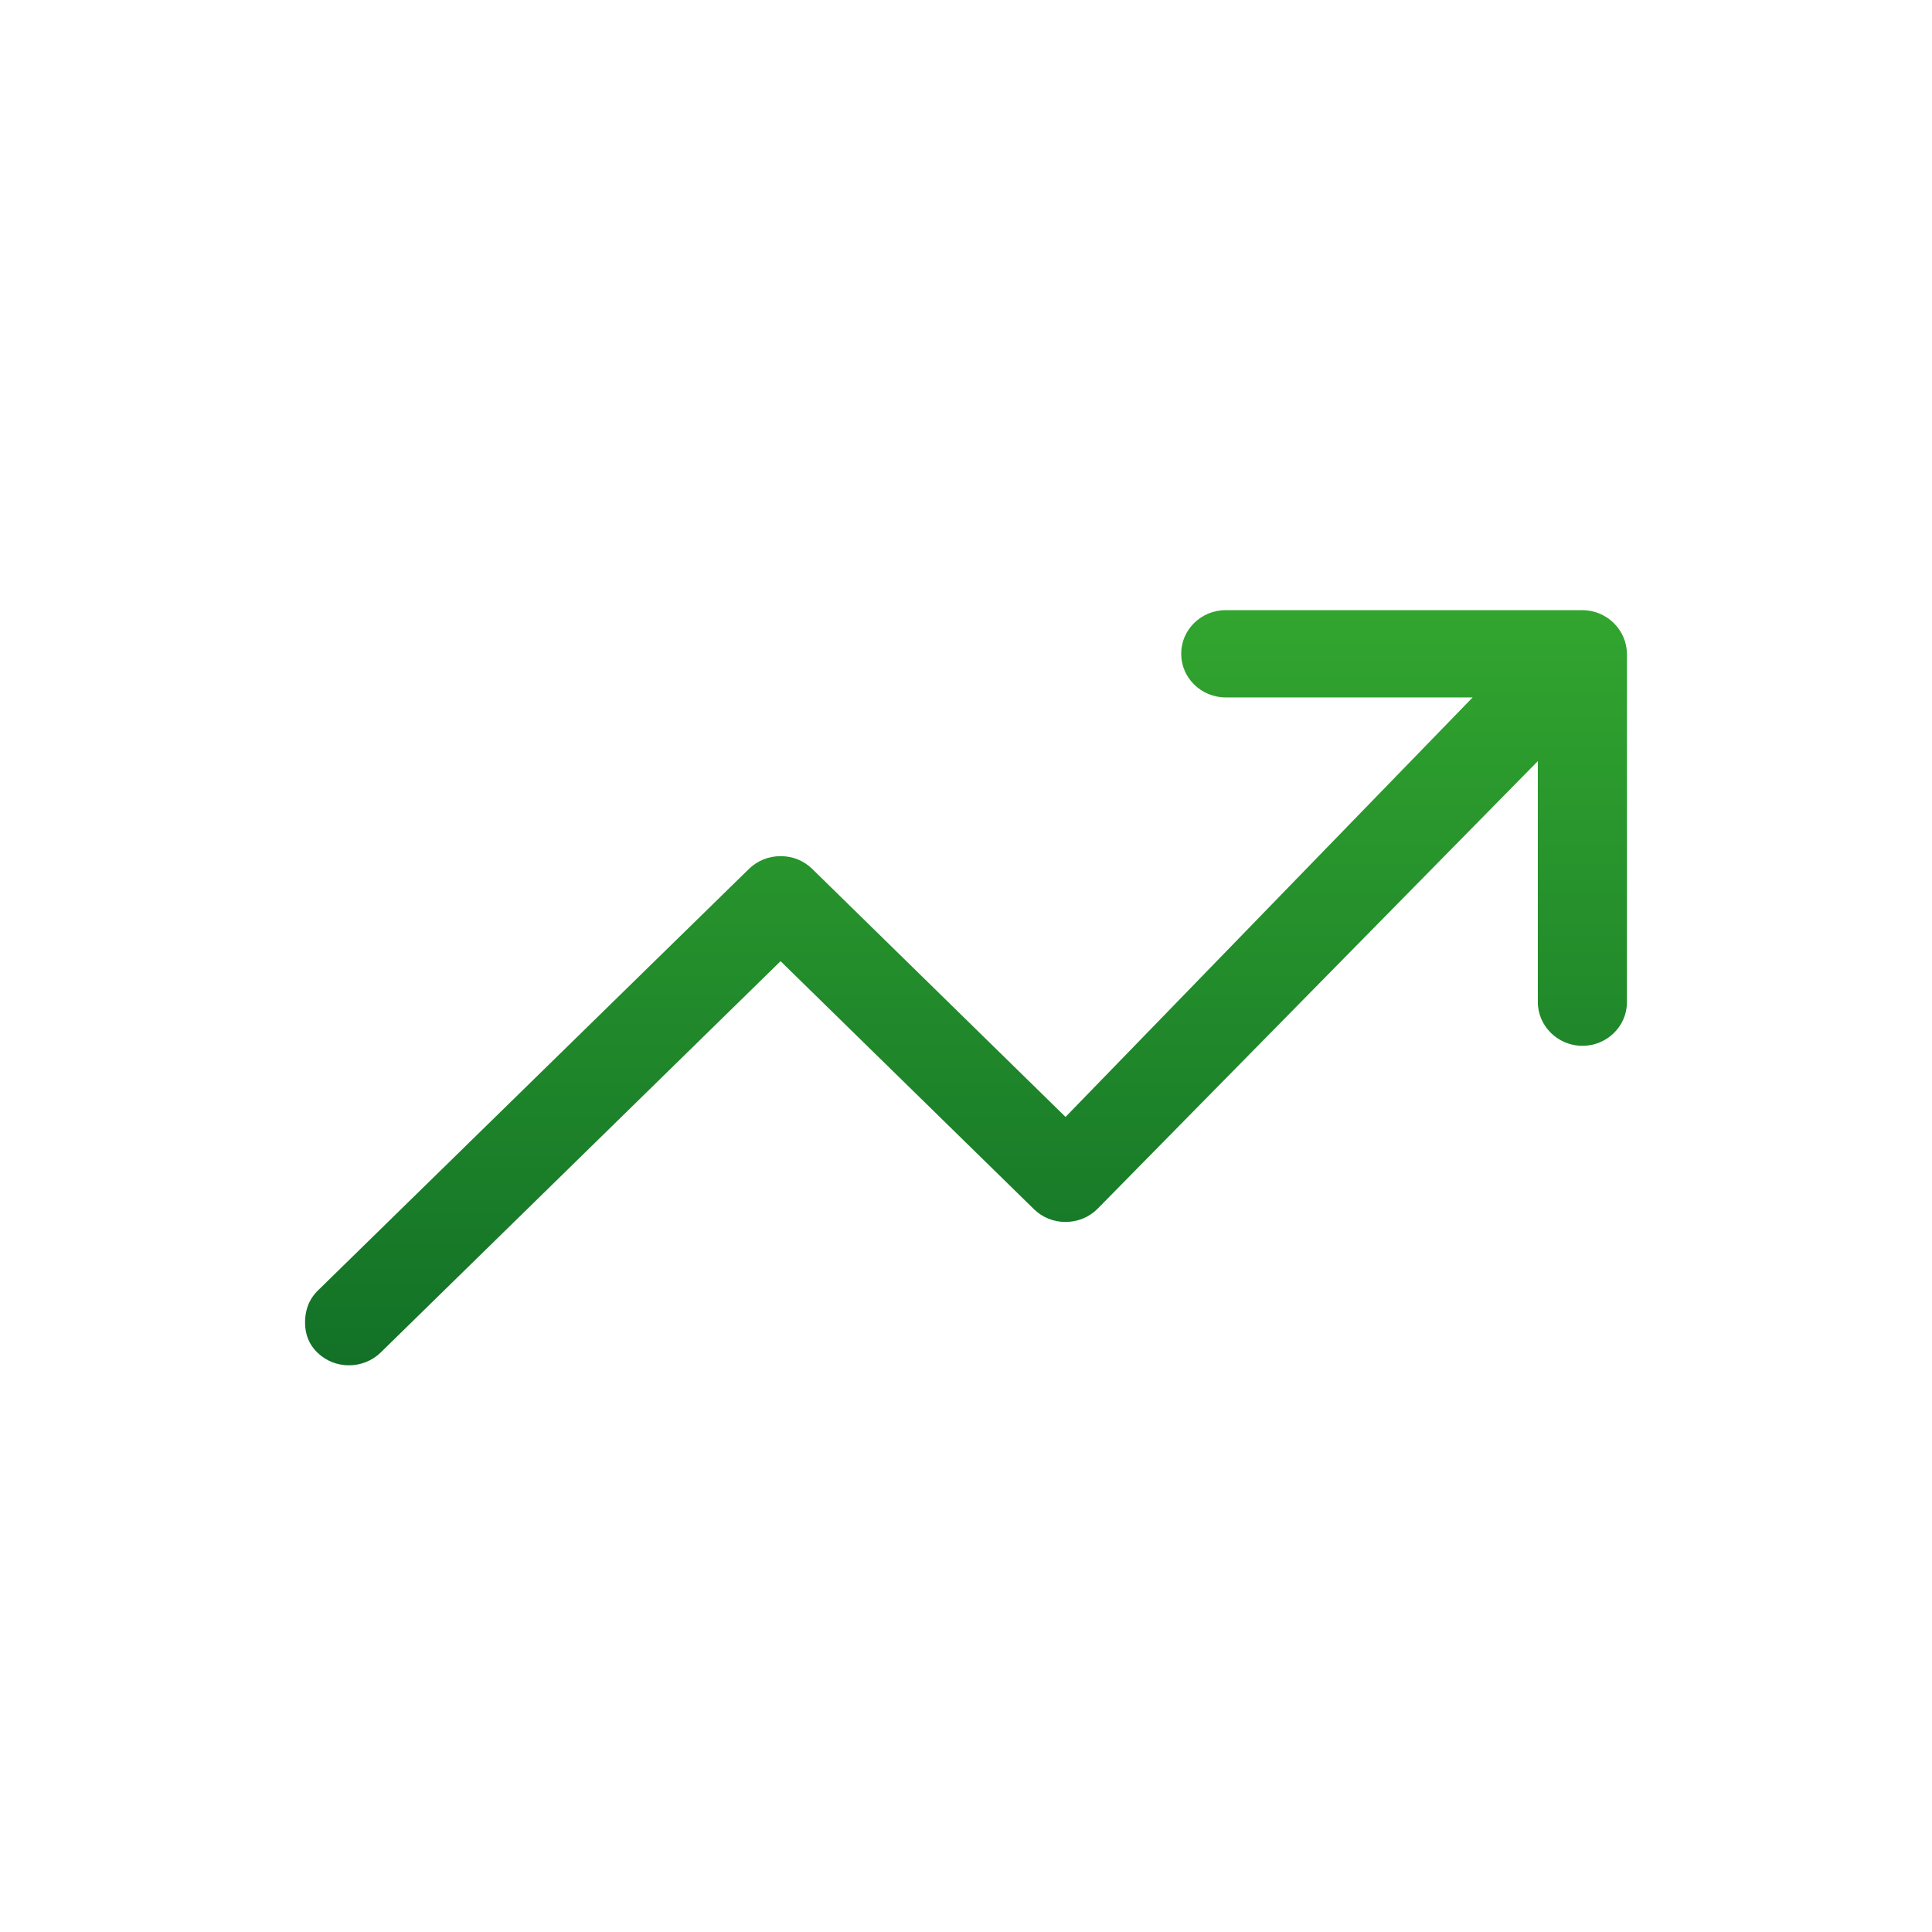 <svg width="50" height="50" viewBox="0 0 50 50" fill="none" xmlns="http://www.w3.org/2000/svg">
<path d="M40.945 15.79H31.722C31.088 15.79 30.569 16.293 30.569 16.919C30.569 17.545 31.088 18.049 31.722 18.049H38.112L27.576 28.906L21.018 22.485C20.797 22.271 20.515 22.157 20.201 22.157C19.896 22.157 19.606 22.271 19.385 22.485L8.215 33.41C8.07 33.555 7.895 33.807 7.895 34.227C7.895 34.54 8.001 34.8 8.215 35.006C8.437 35.219 8.719 35.334 9.032 35.334C9.337 35.334 9.628 35.219 9.849 35.006L20.201 24.875L26.76 31.295C26.981 31.509 27.263 31.624 27.576 31.624C27.882 31.624 28.172 31.509 28.393 31.295L39.799 19.698V25.936C39.799 26.554 40.319 27.066 40.952 27.066C41.586 27.066 42.105 26.562 42.105 25.936V16.919C42.097 16.293 41.578 15.79 40.945 15.79Z" fill="url(#paint0_linear)"/>
<defs>
<linearGradient id="paint0_linear" x1="7.895" y1="35.334" x2="7.895" y2="15.79" gradientUnits="userSpaceOnUse">
<stop stop-color="#127127"/>
<stop offset="1" stop-color="#32A52F"/>
</linearGradient>
</defs>
</svg>
